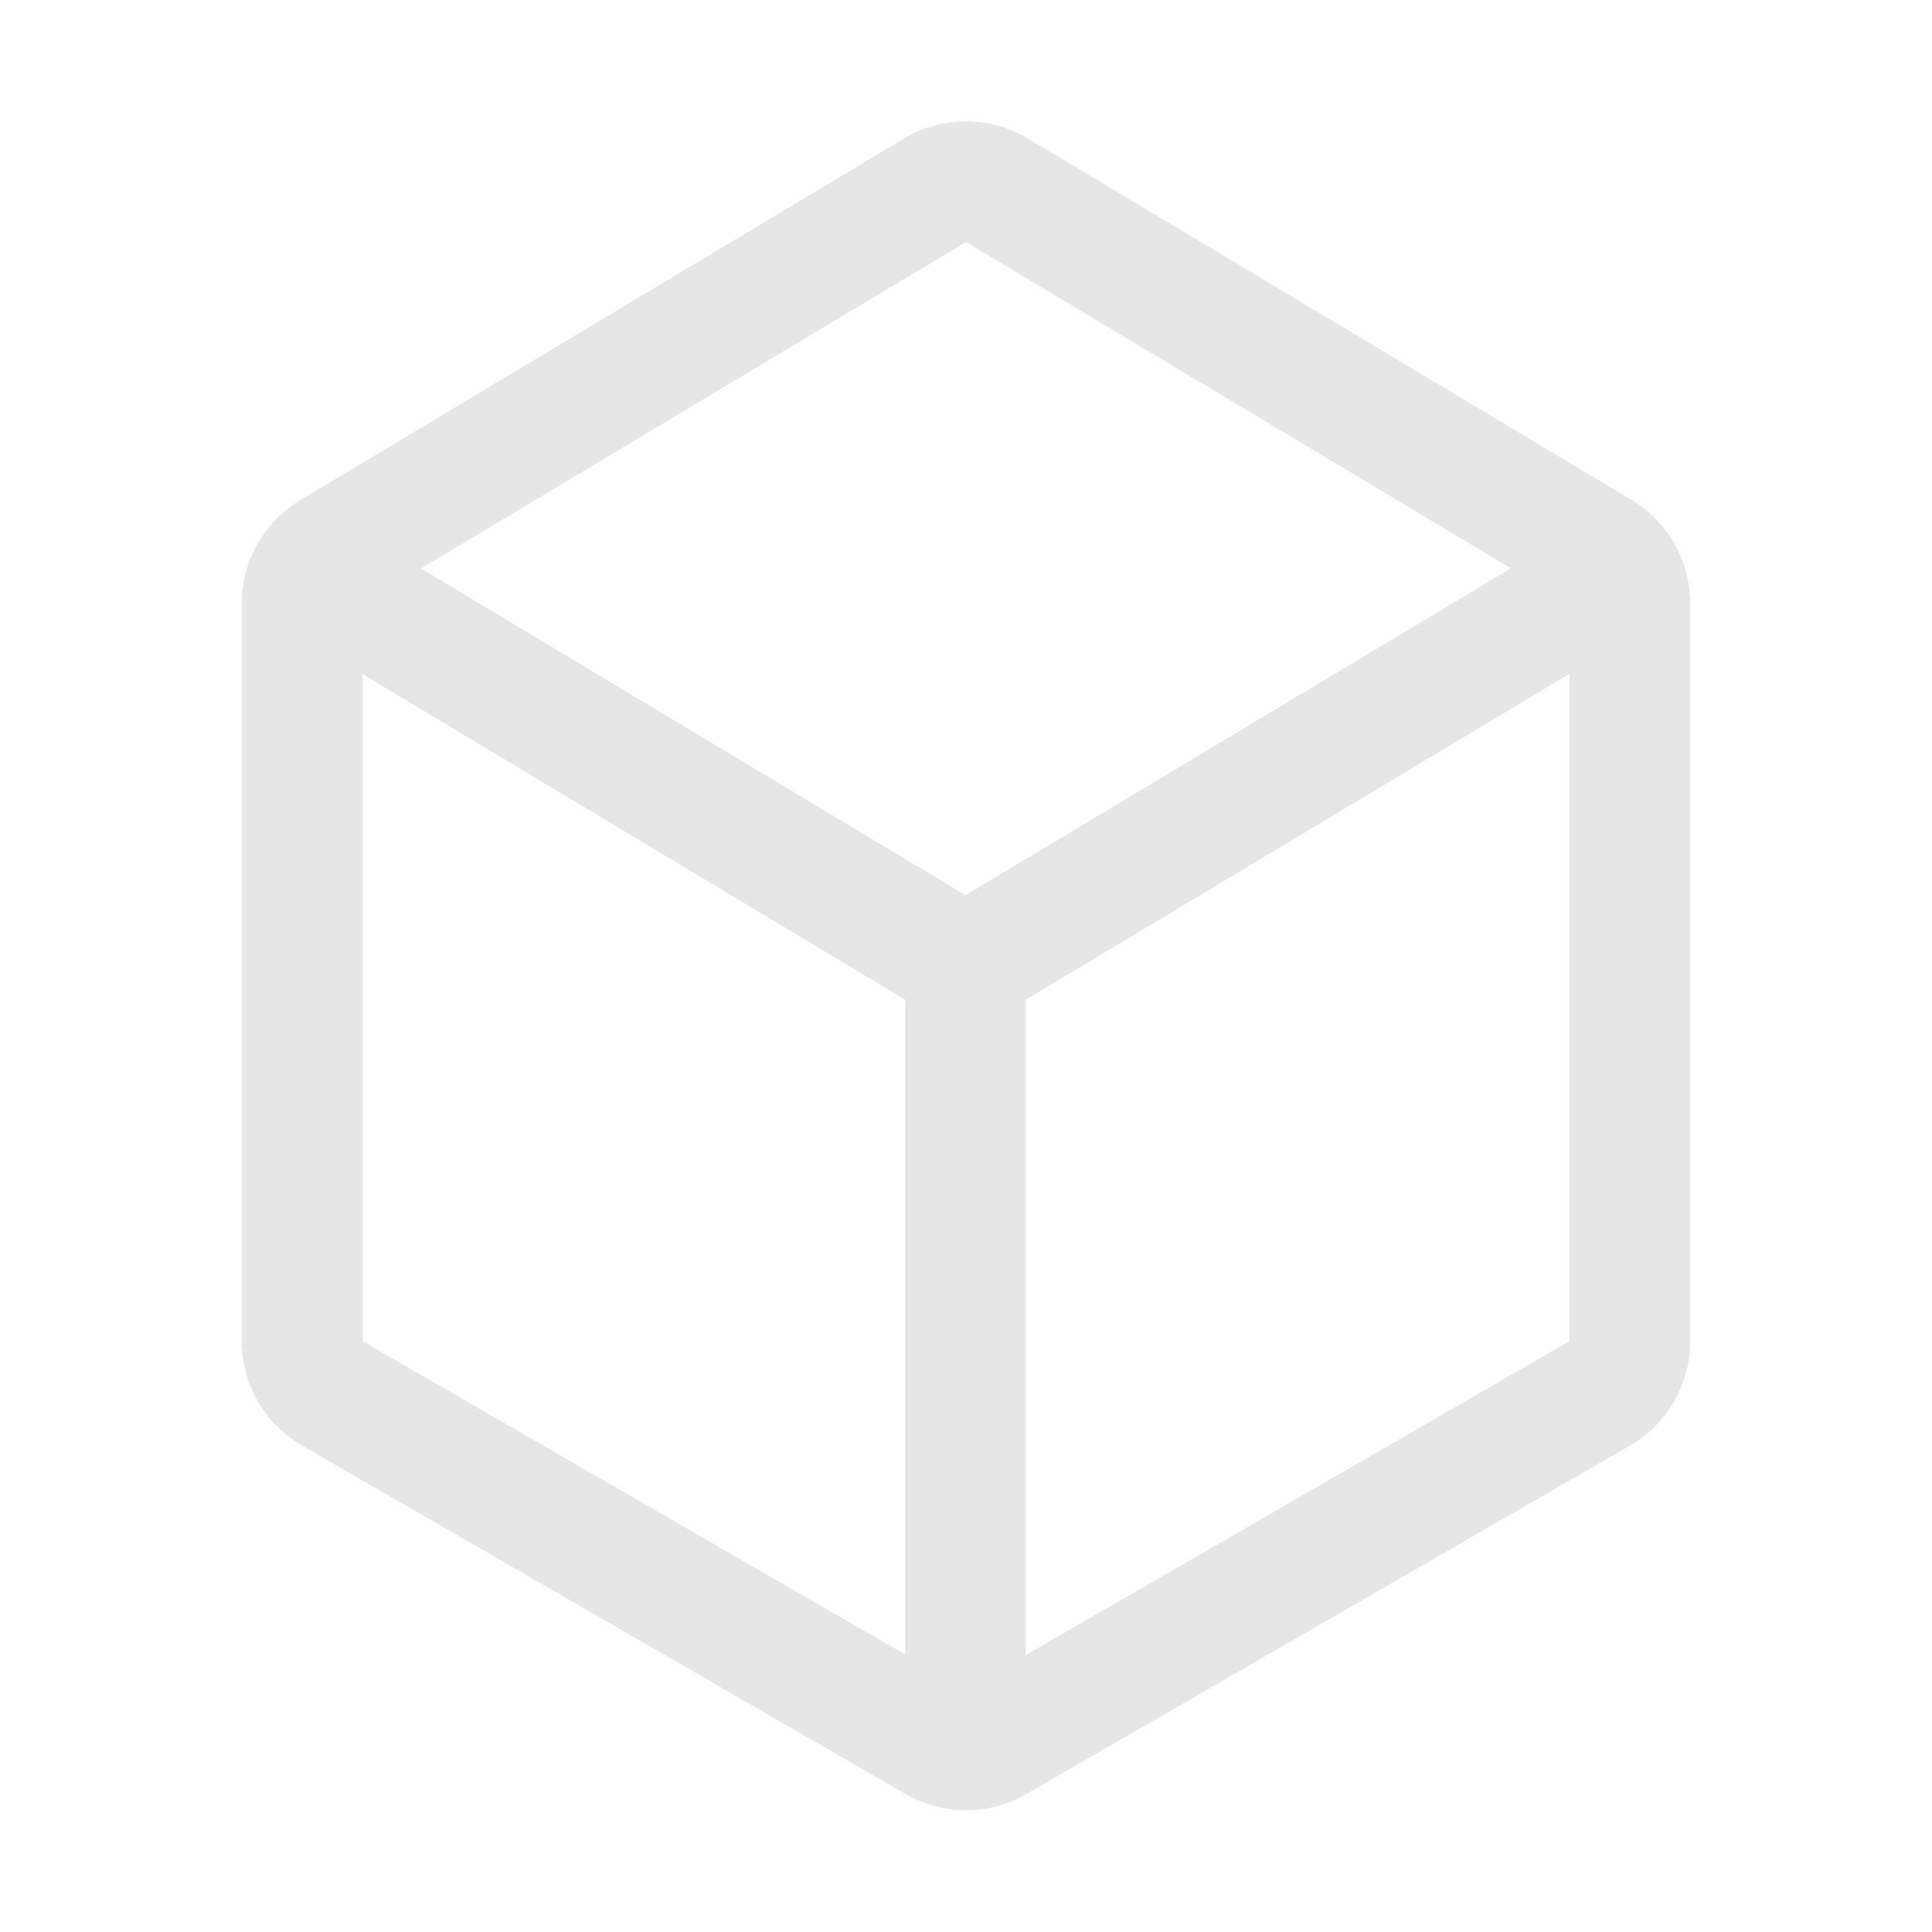 <?xml version="1.0" standalone="no"?><!DOCTYPE svg PUBLIC "-//W3C//DTD SVG 1.1//EN" "http://www.w3.org/Graphics/SVG/1.1/DTD/svg11.dtd"><svg class="icon" width="256px" height="256.00px" viewBox="0 0 1024 1024" version="1.1" xmlns="http://www.w3.org/2000/svg"><path fill="#e6e6e6" d="M864.757 264.99l-319.896-191.573c-10.116-6.058-21.489-9.087-32.861-9.087a63.916 63.916 0 0 0-32.861 9.087l-319.896 191.573a63.962 63.962 0 0 0-31.099 54.874v390.954a63.961 63.961 0 0 0 31.98 55.392l319.896 184.692c9.894 5.713 20.938 8.569 31.98 8.569s22.086-2.856 31.98-8.569l319.896-184.692a63.96 63.96 0 0 0 31.98-55.392v-390.954a63.96 63.96 0 0 0-31.099-54.874zM512 128.29l288.778 172.938-289.063 173.228-288.603-173.162 288.888-173.004z m-319.896 228.989l287.622 172.573v347.023L192.104 710.817V357.279zM543.687 877.215V529.863l288.209-172.717v353.671L543.687 877.215z" /></svg>